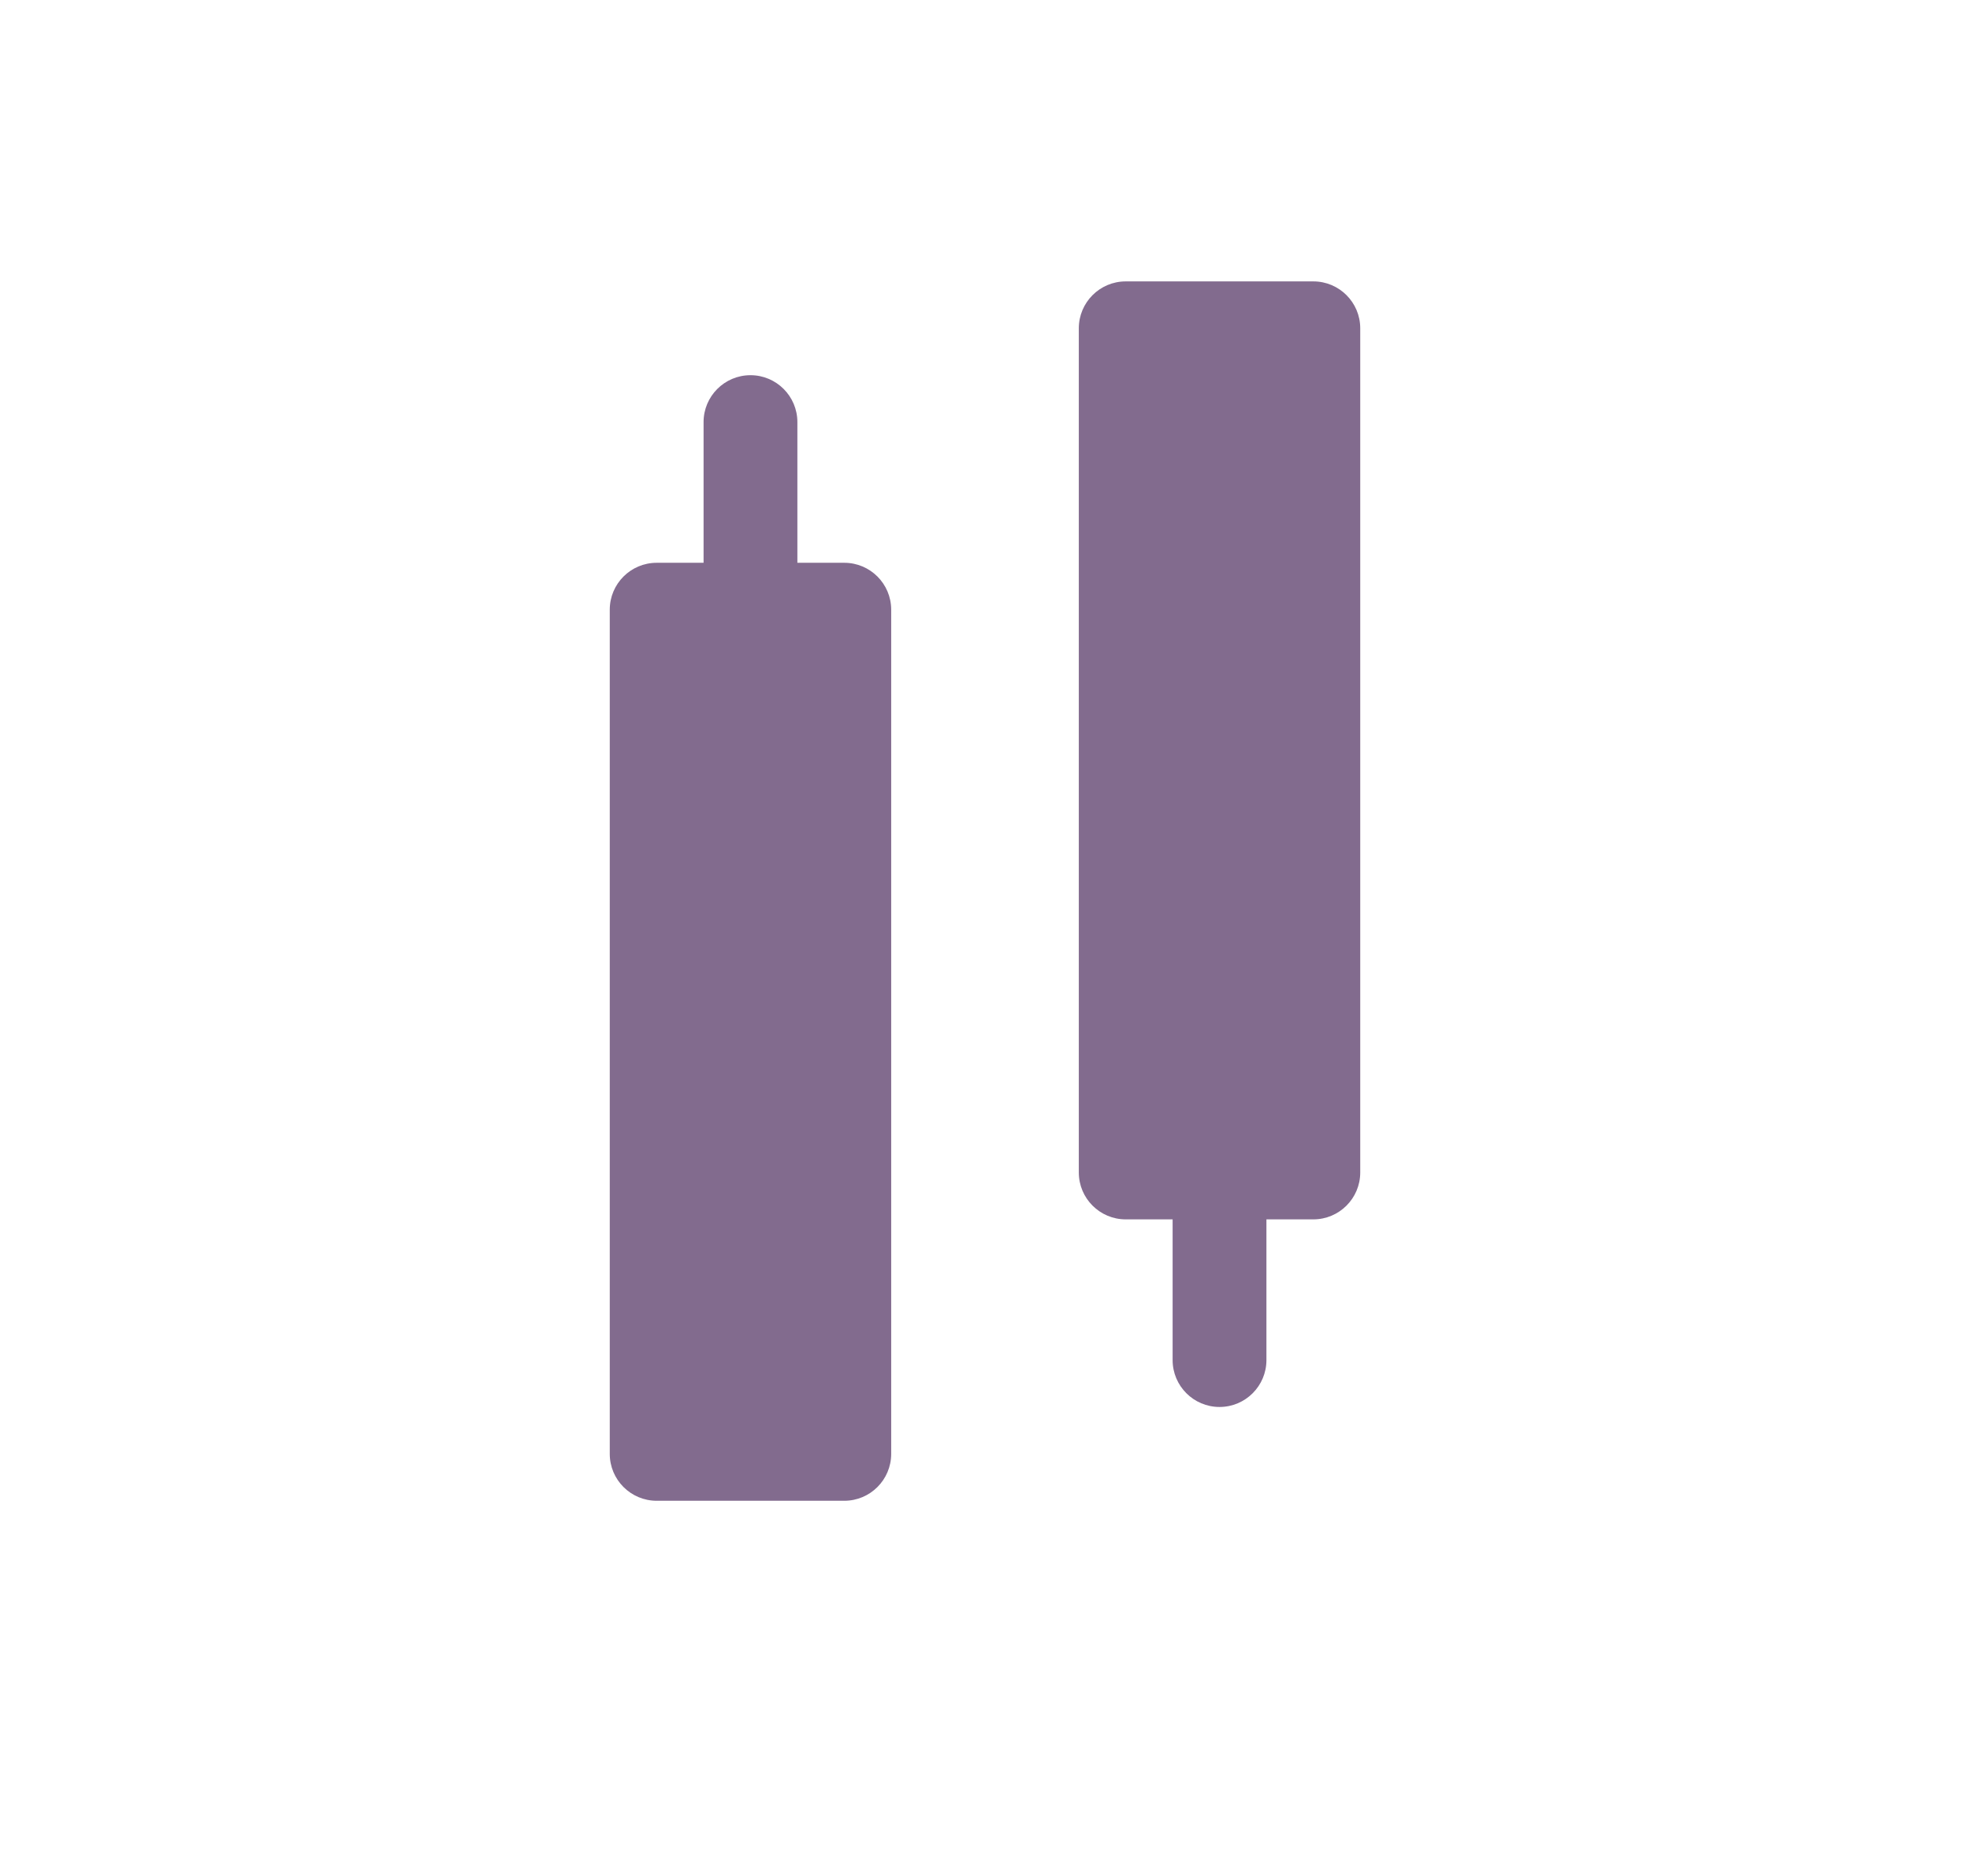 <svg width="21" height="20" viewBox="0 0 21 20" fill="none" xmlns="http://www.w3.org/2000/svg">
<path d="M11.5 3.5C11.5 3.224 11.724 3 12 3H14C14.276 3 14.5 3.224 14.5 3.5V12.5C14.5 12.776 14.276 13 14 13H12C11.724 13 11.5 12.776 11.5 12.5V3.5Z" fill="#826B8E"/>
<path d="M6.5 6.5C6.5 6.224 6.724 6 7 6H9C9.276 6 9.5 6.224 9.5 6.5V15.5C9.5 15.776 9.276 16 9 16H7C6.724 16 6.5 15.776 6.5 15.5V6.5Z" fill="#826B8E"/>
<path d="M7.5 4.5C7.5 4.224 7.724 4 8 4C8.276 4 8.5 4.224 8.5 4.5V6.5C8.5 6.776 8.276 7 8 7C7.724 7 7.5 6.776 7.5 6.5V4.5Z" fill="#826B8E"/>
<path d="M12.5 12.5C12.5 12.224 12.724 12 13 12C13.276 12 13.5 12.224 13.5 12.5V14.5C13.5 14.776 13.276 15 13 15C12.724 15 12.5 14.776 12.5 14.5V12.5Z" fill="#826B8E"/>
</svg>

